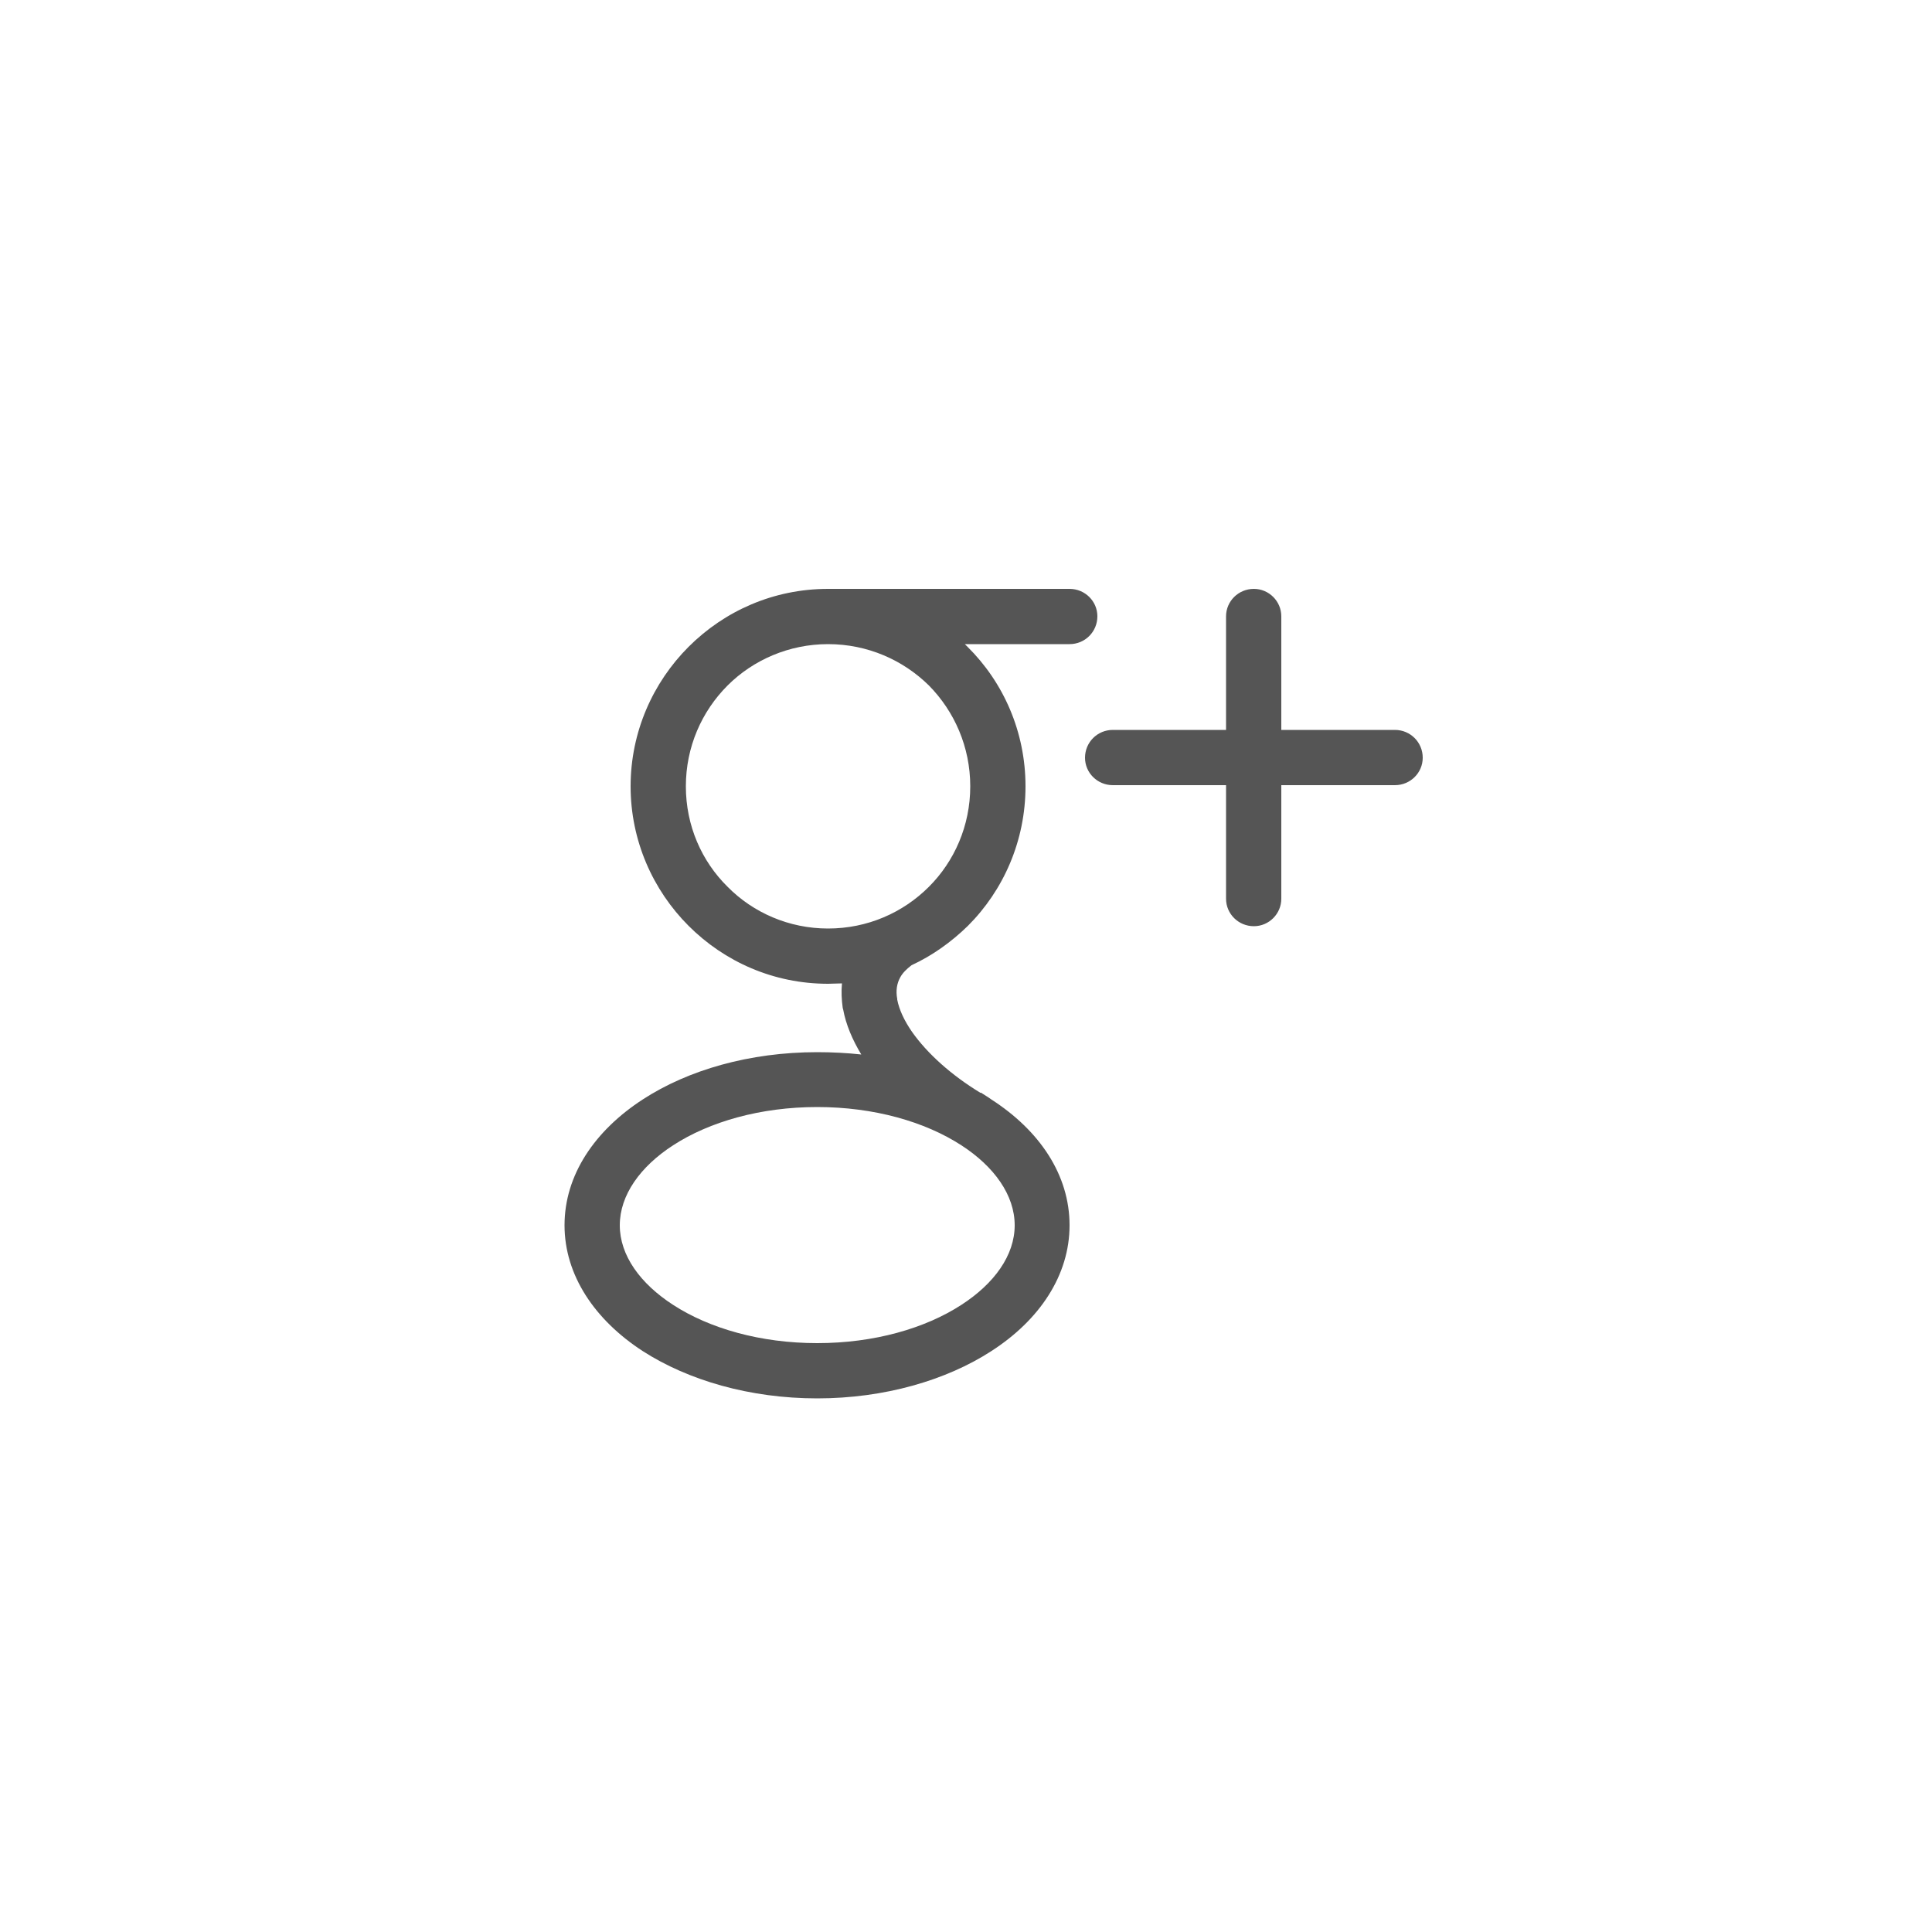 <?xml version="1.0" encoding="UTF-8"?><!DOCTYPE svg PUBLIC "-//W3C//DTD SVG 1.1//EN" "http://www.w3.org/Graphics/SVG/1.1/DTD/svg11.dtd"><svg xmlns="http://www.w3.org/2000/svg" xml:space="preserve" width="50" height="50" style="shape-rendering:geometricPrecision; text-rendering:geometricPrecision; image-rendering:optimizeQuality; fill-rule:evenodd; clip-rule:evenodd" viewBox="0 0 50 50" xmlns:xlink="http://www.w3.org/1999/xlink"><path fill="#555555" d="M24.97 16.67l0.07 0.07c0.93,0.92 1.5,2.2 1.5,3.61 0,1.41 -0.57,2.69 -1.49,3.61 -0.43,0.42 -0.92,0.77 -1.46,1.02 -0.13,0.1 -0.23,0.2 -0.29,0.31 -0.09,0.16 -0.12,0.35 -0.08,0.56l0 0.02c0.05,0.26 0.18,0.54 0.38,0.83 0.4,0.57 1.03,1.13 1.77,1.58l0 0 0.02 0c0.09,0.06 0.18,0.11 0.26,0.17 1.26,0.81 2.03,1.96 2.03,3.26 0,1.29 -0.77,2.45 -2.03,3.26 -1.16,0.75 -2.76,1.22 -4.5,1.22 -1.75,0 -3.34,-0.47 -4.51,-1.22 -1.25,-0.81 -2.03,-1.97 -2.03,-3.26 0,-1.3 0.78,-2.45 2.03,-3.26 1.17,-0.76 2.76,-1.22 4.51,-1.22 0.39,0 0.77,0.02 1.14,0.06 -0.23,-0.38 -0.4,-0.78 -0.47,-1.17l-0.01 -0.03c-0.03,-0.22 -0.04,-0.43 -0.02,-0.64 -0.12,0 -0.24,0.01 -0.36,0.01 -1.41,0 -2.68,-0.57 -3.61,-1.5 -0.92,-0.92 -1.5,-2.2 -1.5,-3.61 0,-1.41 0.58,-2.69 1.5,-3.61 0.93,-0.93 2.2,-1.5 3.61,-1.5l6.25 0c0.4,0 0.72,0.32 0.72,0.71 0,0.4 -0.32,0.72 -0.72,0.72l-2.71 0zm3.83 3.65c-0.4,0 -0.72,-0.32 -0.72,-0.71 0,-0.4 0.32,-0.72 0.72,-0.72l2.93 0 0 -2.94c0,-0.39 0.32,-0.71 0.72,-0.71 0.39,0 0.71,0.32 0.71,0.71l0 2.94 2.94 0c0.4,0 0.72,0.32 0.72,0.72 0,0.39 -0.32,0.71 -0.72,0.71l-2.94 0 0 2.94c0,0.39 -0.32,0.71 -0.71,0.71 -0.4,0 -0.72,-0.32 -0.72,-0.71l0 -2.94 -2.93 0zm-3.92 9.32c-0.94,-0.61 -2.26,-0.99 -3.73,-0.99 -1.47,0 -2.79,0.38 -3.73,0.99 -0.85,0.55 -1.38,1.29 -1.38,2.07 0,0.78 0.53,1.51 1.38,2.06 0.94,0.61 2.26,0.99 3.73,0.99 1.47,0 2.79,-0.38 3.73,-0.99 0.85,-0.55 1.38,-1.28 1.38,-2.06 0,-0.78 -0.53,-1.52 -1.38,-2.07zm-0.84 -11.9c-0.67,-0.66 -1.59,-1.07 -2.61,-1.07 -1.01,0 -1.94,0.41 -2.6,1.07 -0.67,0.67 -1.08,1.59 -1.08,2.61 0,1.02 0.41,1.94 1.08,2.6 0.66,0.67 1.59,1.08 2.6,1.08 1.02,0 1.94,-0.41 2.61,-1.08 0.66,-0.66 1.07,-1.58 1.07,-2.6 0,-1.02 -0.41,-1.94 -1.07,-2.61z"/></svg>